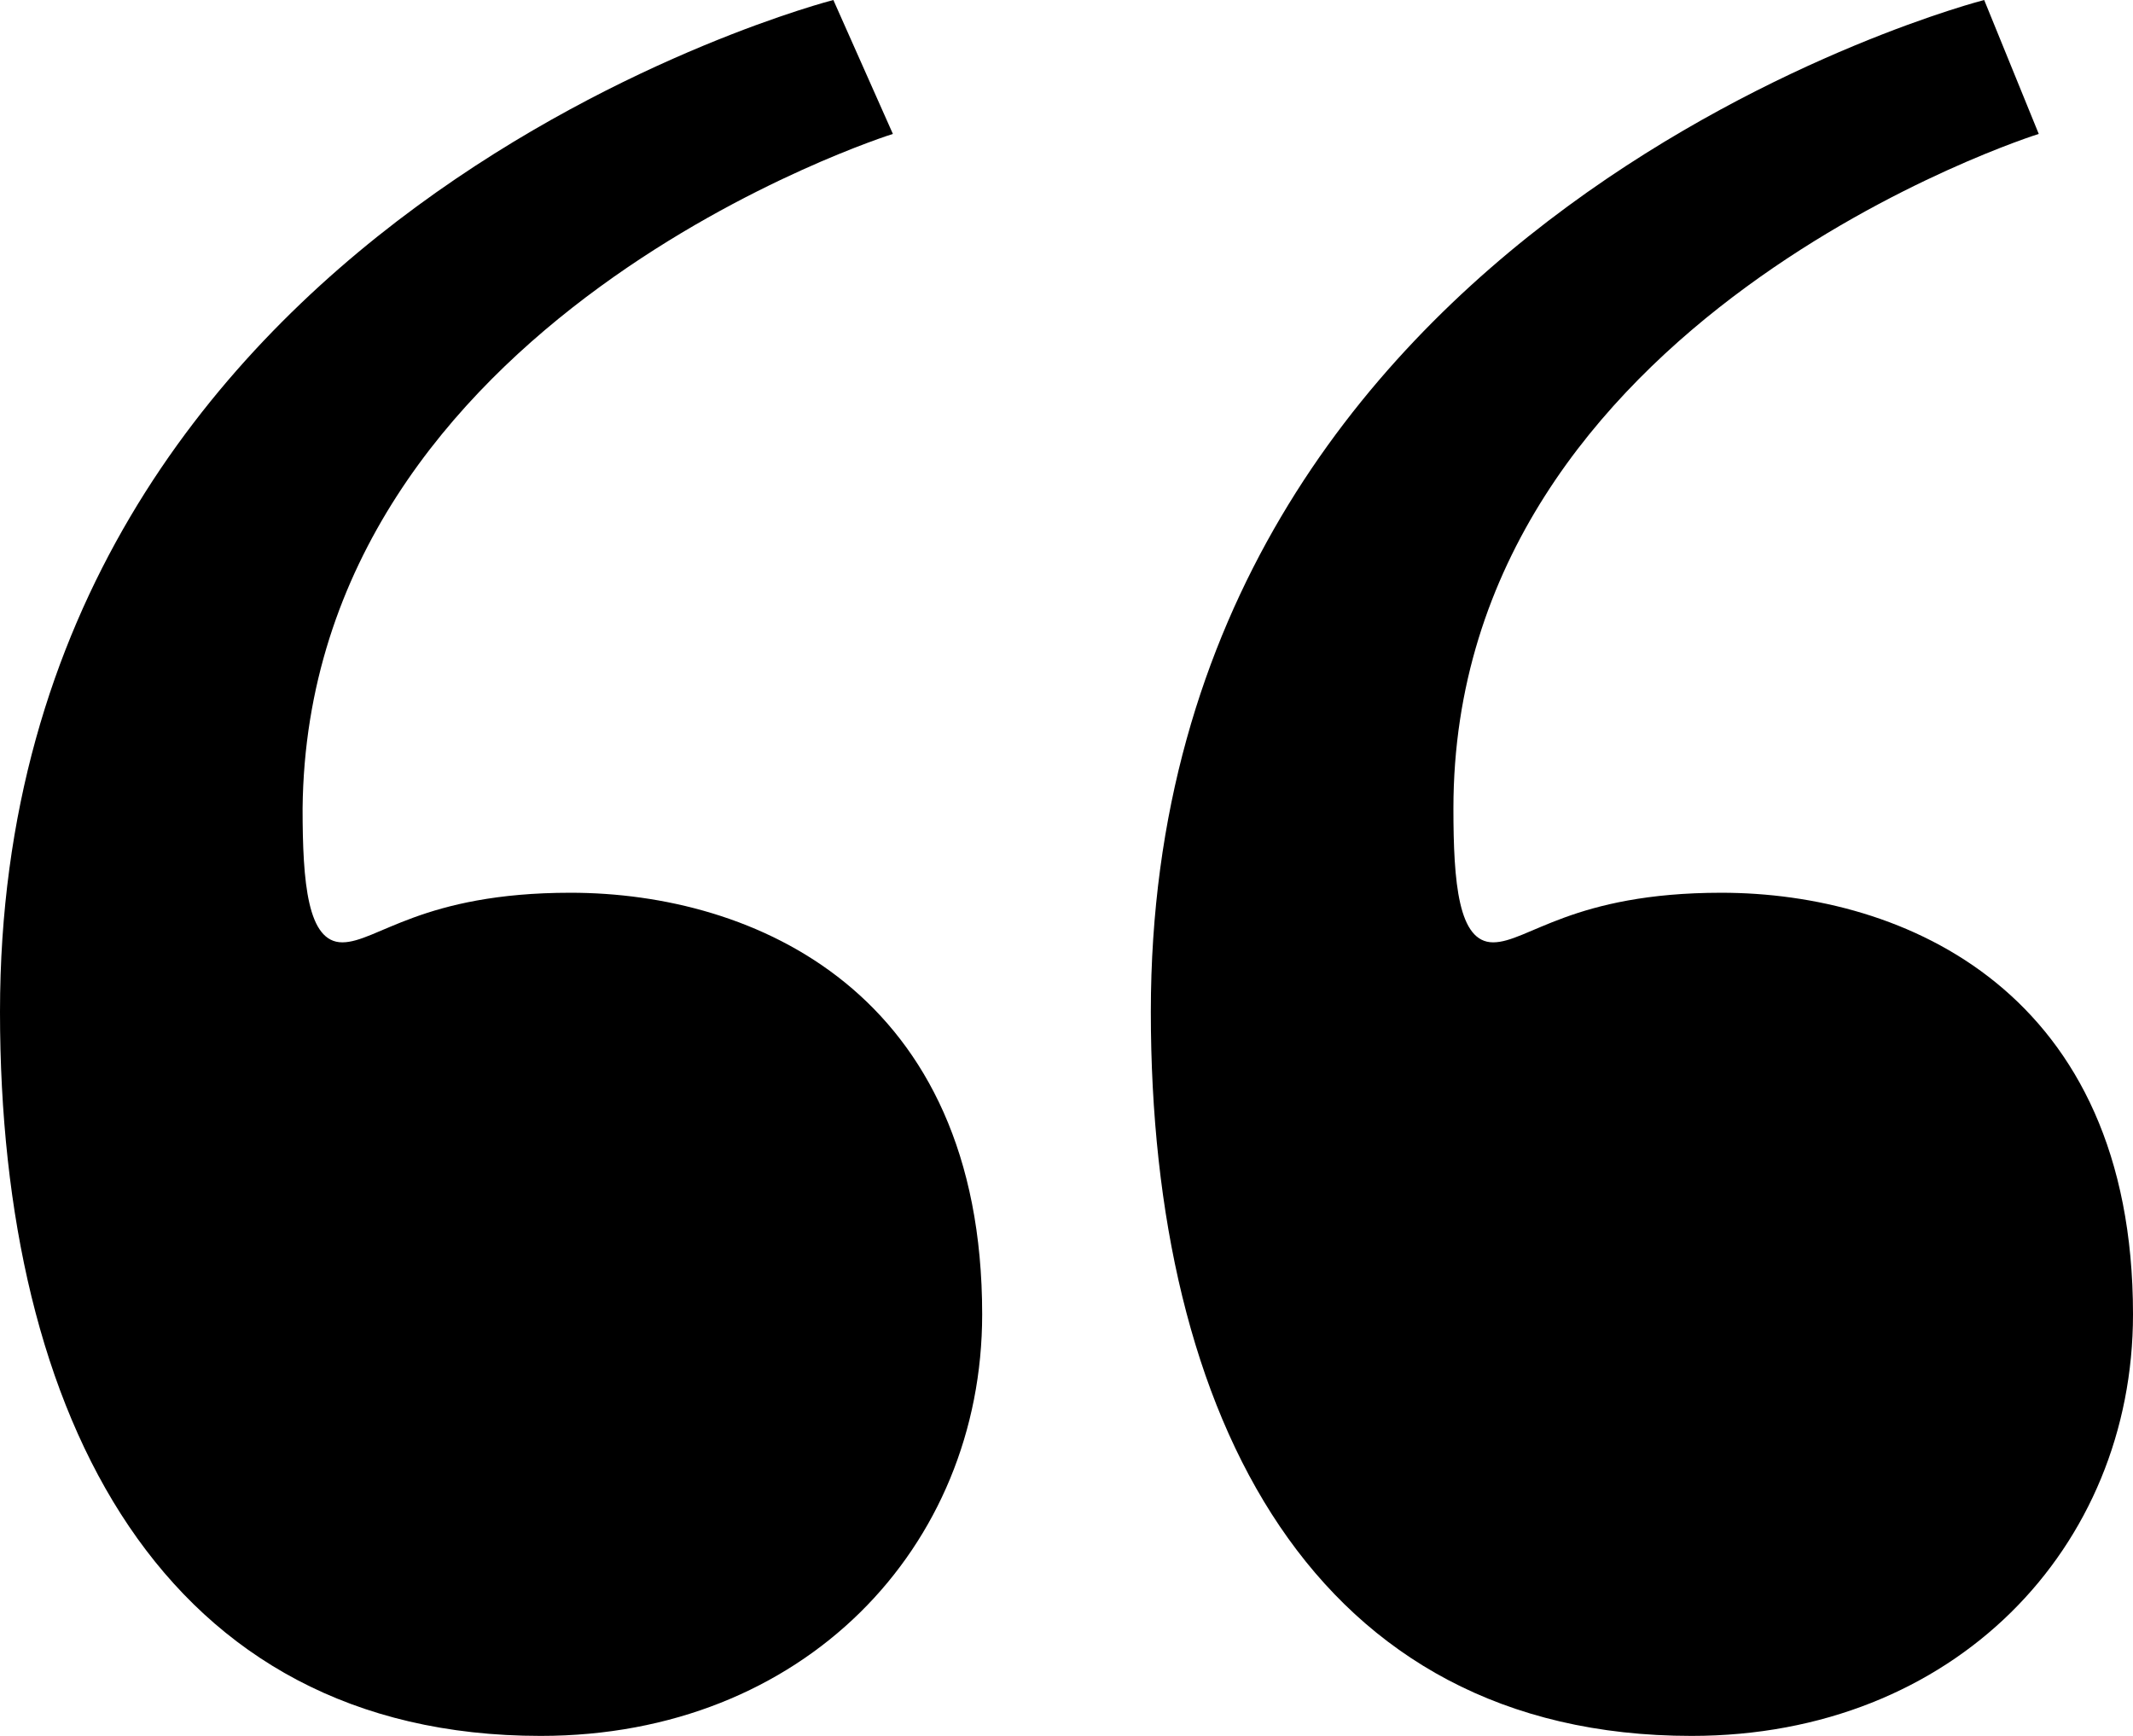 <svg id="Layer_1" data-name="Layer 1" xmlns="http://www.w3.org/2000/svg" viewBox="0 0 43 35"><title>QuoteMark</title><path d="M40,0S23.2,4.3,23.2,20.4c0,8.2,3.3,14.6,10.9,14.6,5.3,0,8.9-3.8,8.9-8.5C43,20,38.4,18,34.7,18c-3,0-3.9,1-4.6,1s-.8-1.2-.8-2.7c0-9.9,11.8-13.6,11.8-13.6ZM16.8,0S0,4.3,0,20.4C0,28.6,3.3,35,10.9,35c5.3,0,8.9-3.8,8.9-8.5,0-6.5-4.6-8.5-8.3-8.5-3,0-3.9,1-4.6,1s-.8-1.2-.8-2.7C6.2,6.4,18,2.7,18,2.7Z"/></svg>